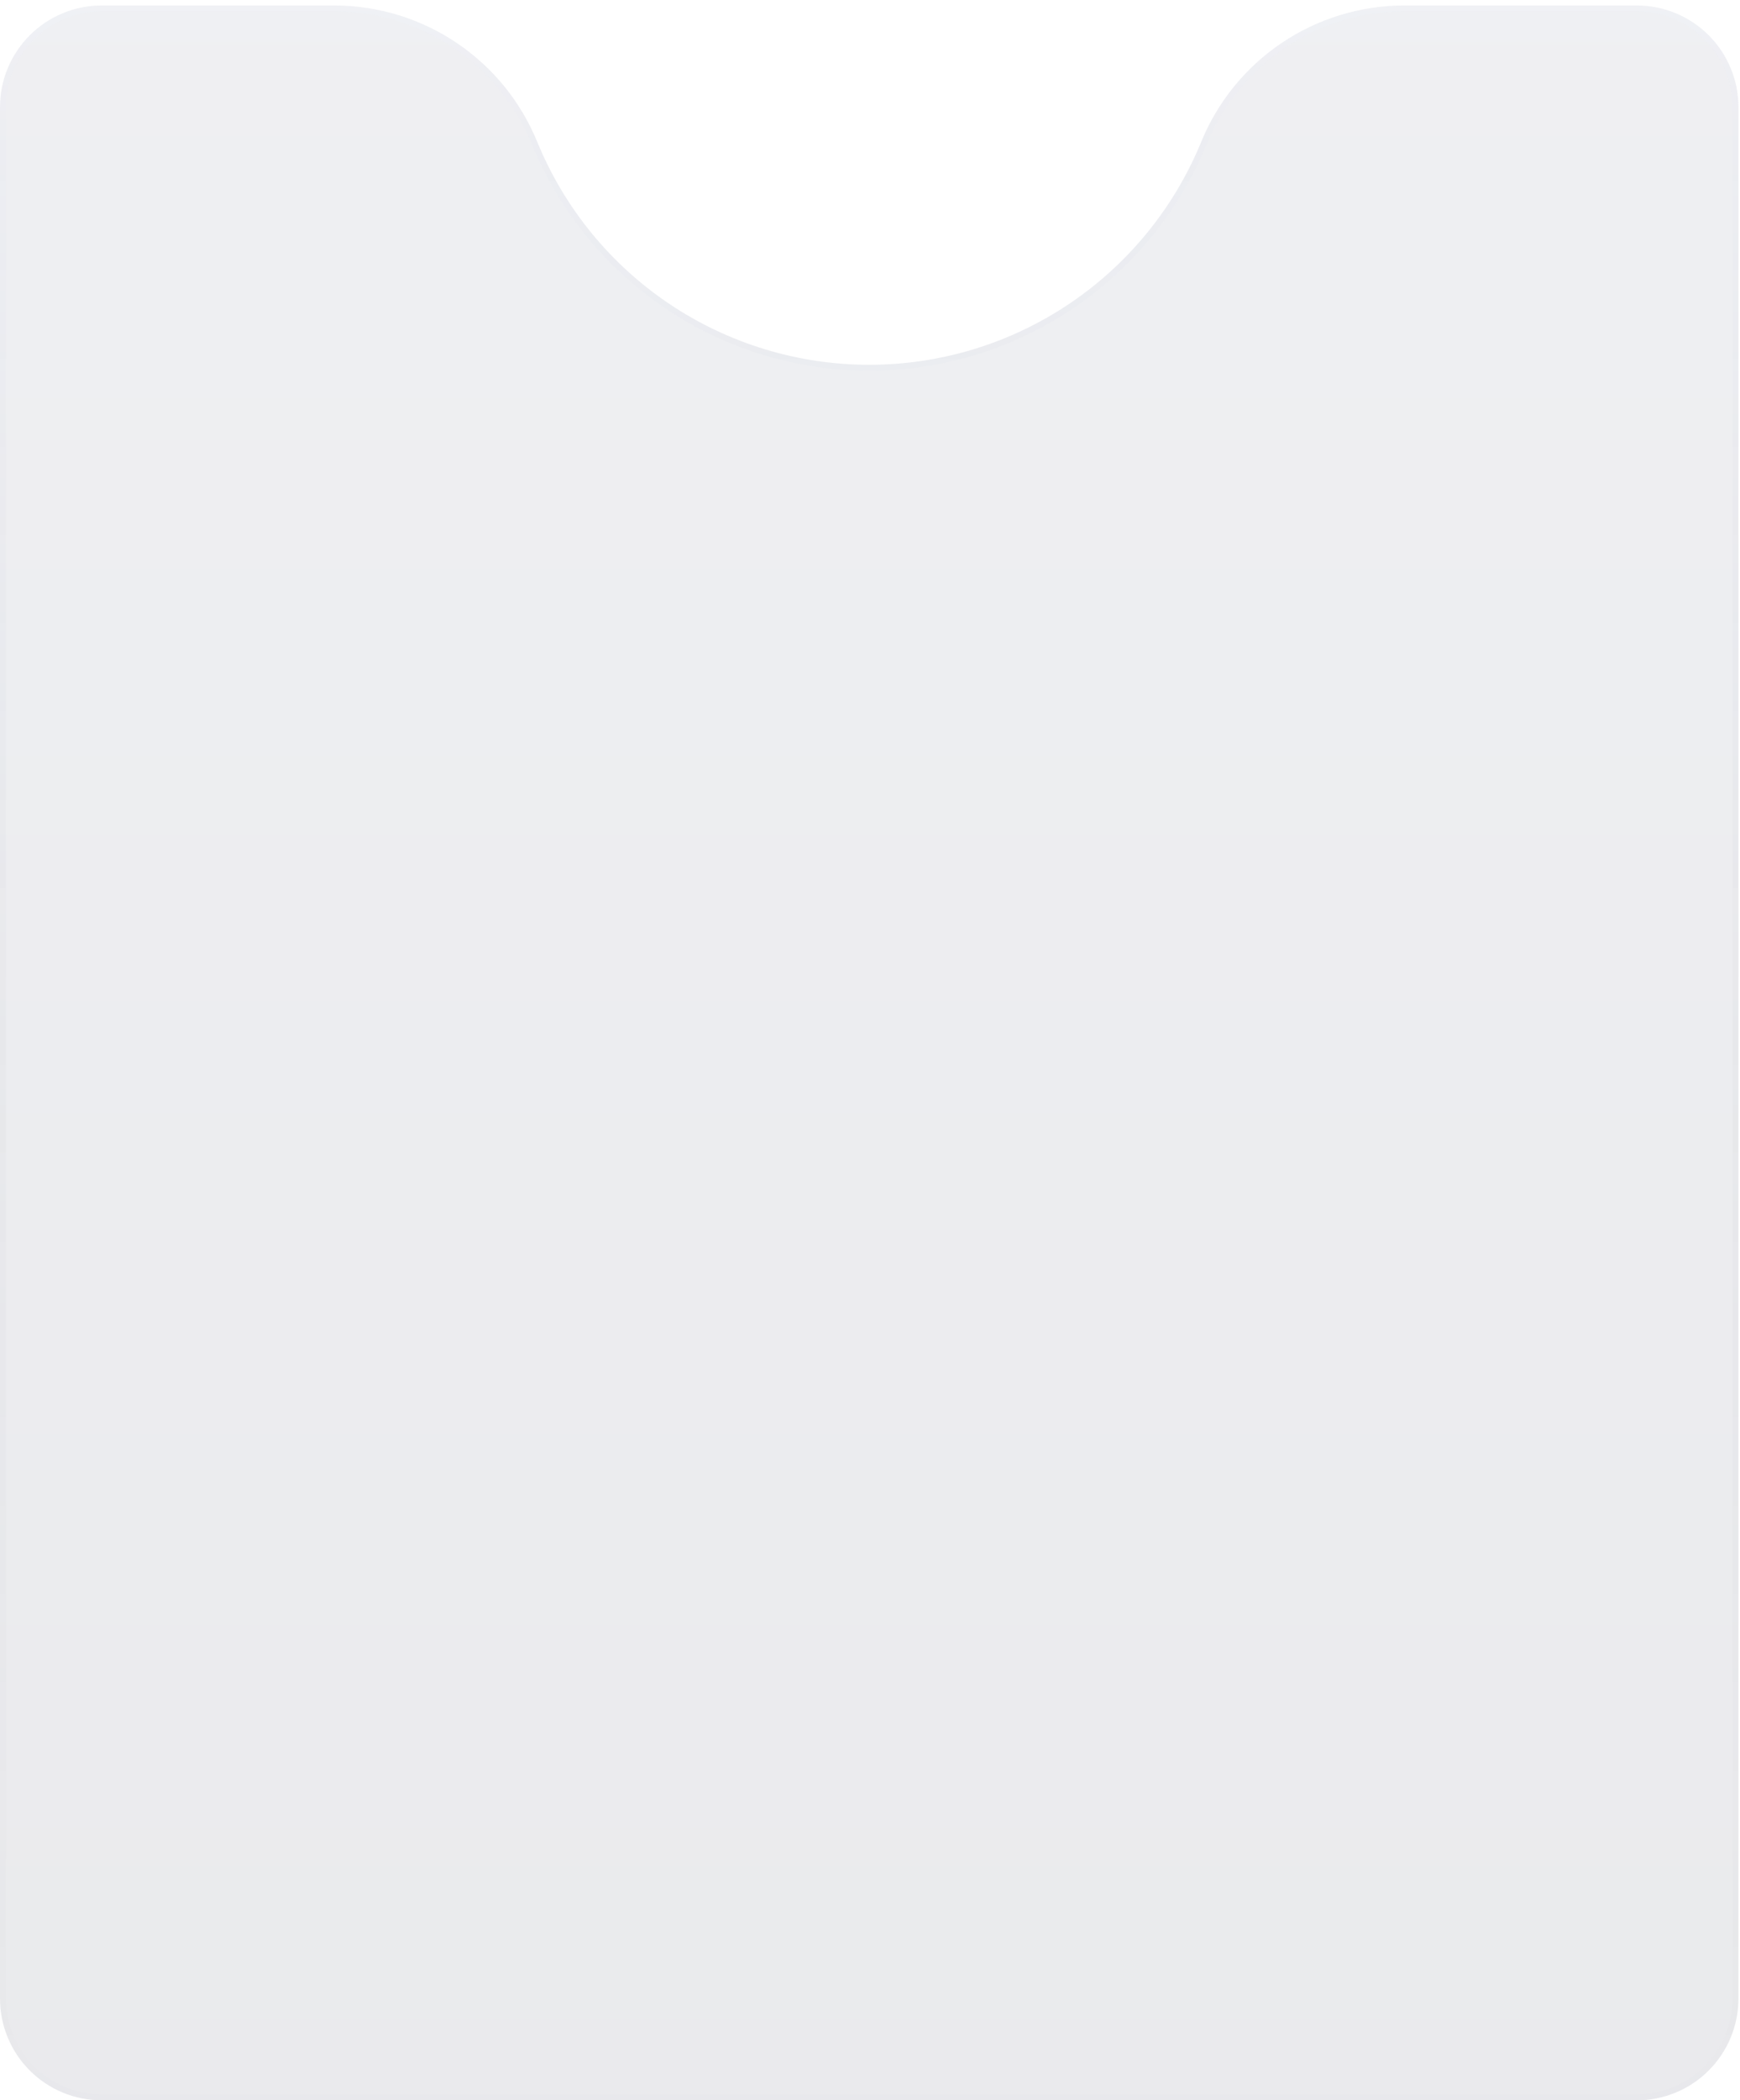 <svg width="291" height="351" viewBox="0 0 291 351" fill="none" xmlns="http://www.w3.org/2000/svg">
<g filter="url(#filter0_b_8702_46)">
<path d="M273.74 0.92H234.74C227.467 0.944 220.365 3.127 214.334 7.194C208.304 11.26 203.618 17.026 200.87 23.76C196.35 34.765 188.66 44.177 178.778 50.801C168.895 57.425 157.267 60.962 145.37 60.962C133.473 60.962 121.845 57.425 111.963 50.801C102.08 44.177 94.391 34.765 89.87 23.76C87.122 17.026 82.436 11.26 76.406 7.194C70.375 3.127 63.273 0.944 56 0.92H17C12.491 0.92 8.167 2.711 4.979 5.899C1.791 9.087 0 13.411 0 17.92V334C0 338.509 1.791 342.833 4.979 346.021C8.167 349.209 12.491 351 17 351H273.74C278.249 351 282.573 349.209 285.761 346.021C288.949 342.833 290.74 338.509 290.74 334V17.92C290.74 13.411 288.949 9.087 285.761 5.899C282.573 2.711 278.249 0.92 273.74 0.92Z" fill="url(#paint0_linear_8702_46)" fill-opacity="0.1"/>
<path d="M201.333 23.95L201.333 23.949C204.044 17.307 208.666 11.619 214.614 7.608C220.562 3.597 227.567 1.443 234.741 1.42H273.74C278.116 1.42 282.313 3.158 285.407 6.253C288.502 9.347 290.24 13.544 290.24 17.92V334C290.24 338.376 288.502 342.573 285.407 345.667C282.313 348.762 278.116 350.5 273.74 350.5H17C12.624 350.5 8.427 348.762 5.333 345.667C2.238 342.573 0.5 338.376 0.5 334V17.92C0.5 13.544 2.238 9.347 5.333 6.253C8.427 3.158 12.624 1.42 17 1.42H55.999C63.173 1.443 70.178 3.597 76.126 7.608C82.074 11.619 86.697 17.307 89.407 23.949L89.408 23.95C93.966 35.046 101.72 44.537 111.684 51.217C121.649 57.896 133.374 61.462 145.37 61.462C157.366 61.462 169.091 57.896 179.056 51.217C189.021 44.537 196.775 35.046 201.333 23.95Z" stroke="url(#paint1_linear_8702_46)"/>
</g>
<defs>
<filter id="filter0_b_8702_46" x="-100" y="-99.08" width="490.74" height="550.08" filterUnits="userSpaceOnUse" color-interpolation-filters="sRGB">
<feFlood flood-opacity="0" result="BackgroundImageFix"/>
<feGaussianBlur in="BackgroundImageFix" stdDeviation="50"/>
<feComposite in2="SourceAlpha" operator="in" result="effect1_backgroundBlur_8702_46"/>
<feBlend mode="normal" in="SourceGraphic" in2="effect1_backgroundBlur_8702_46" result="shape"/>
</filter>
<linearGradient id="paint0_linear_8702_46" x1="145.37" y1="0.92" x2="145.37" y2="377" gradientUnits="userSpaceOnUse">
<stop stop-color="#626A88"/>
<stop offset="1" stop-color="#2E3149"/>
</linearGradient>
<linearGradient id="paint1_linear_8702_46" x1="145.37" y1="0.92" x2="145.37" y2="377" gradientUnits="userSpaceOnUse">
<stop stop-color="#ECF0FF" stop-opacity="0.1"/>
<stop offset="1" stop-color="#2E3149" stop-opacity="0"/>
</linearGradient>
</defs>
</svg>
